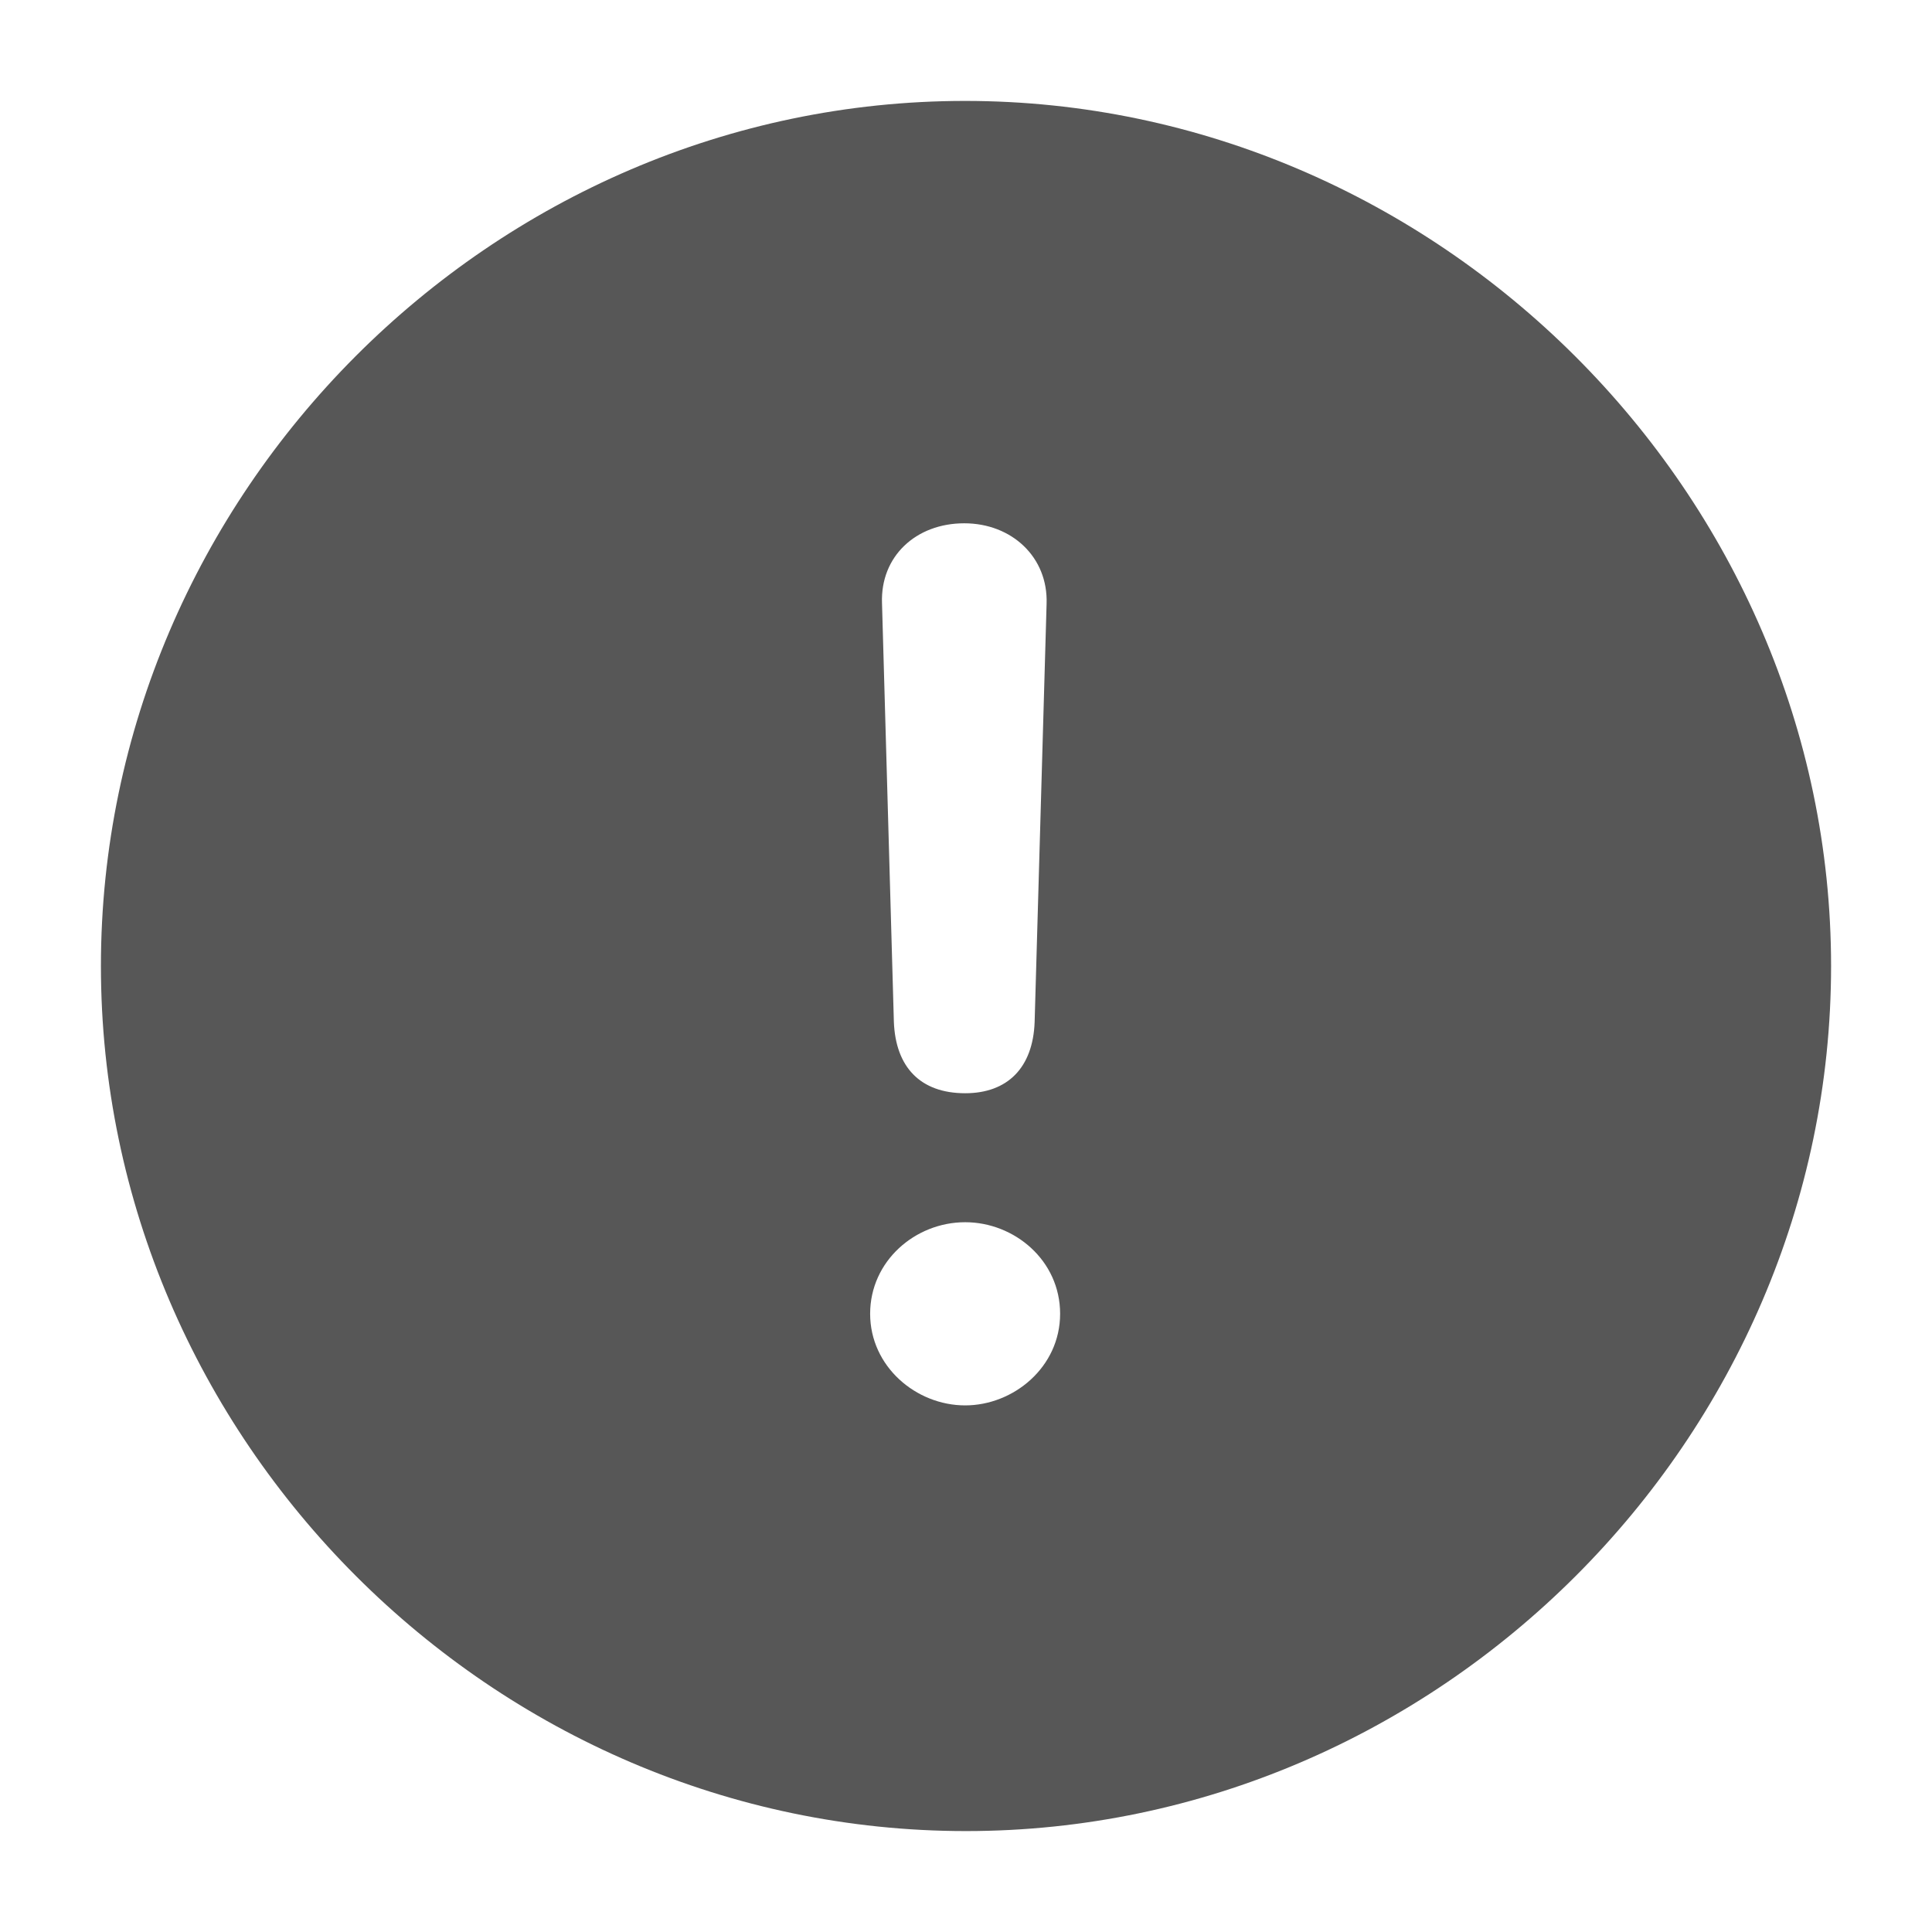 <svg width="21" height="21" viewBox="0 0 21 21" fill="none" xmlns="http://www.w3.org/2000/svg">
<g id="ic_error">
<path id="Vector" d="M10.5 19.903C15.635 19.903 19.903 15.644 19.903 10.5C19.903 5.365 15.625 1.097 10.49 1.097C5.346 1.097 1.097 5.365 1.097 10.5C1.097 15.644 5.355 19.903 10.5 19.903ZM10.491 11.883C10.002 11.883 9.735 11.597 9.716 11.108L9.587 6.555C9.569 6.047 9.956 5.688 10.481 5.688C10.998 5.688 11.394 6.057 11.376 6.564L11.246 11.109C11.228 11.606 10.951 11.883 10.491 11.883ZM10.491 15.276C9.956 15.276 9.458 14.852 9.458 14.28C9.458 13.708 9.947 13.285 10.491 13.285C11.025 13.285 11.523 13.699 11.523 14.28C11.523 14.861 11.016 15.276 10.491 15.276Z" fill="#575757"/>
</g>
</svg>
